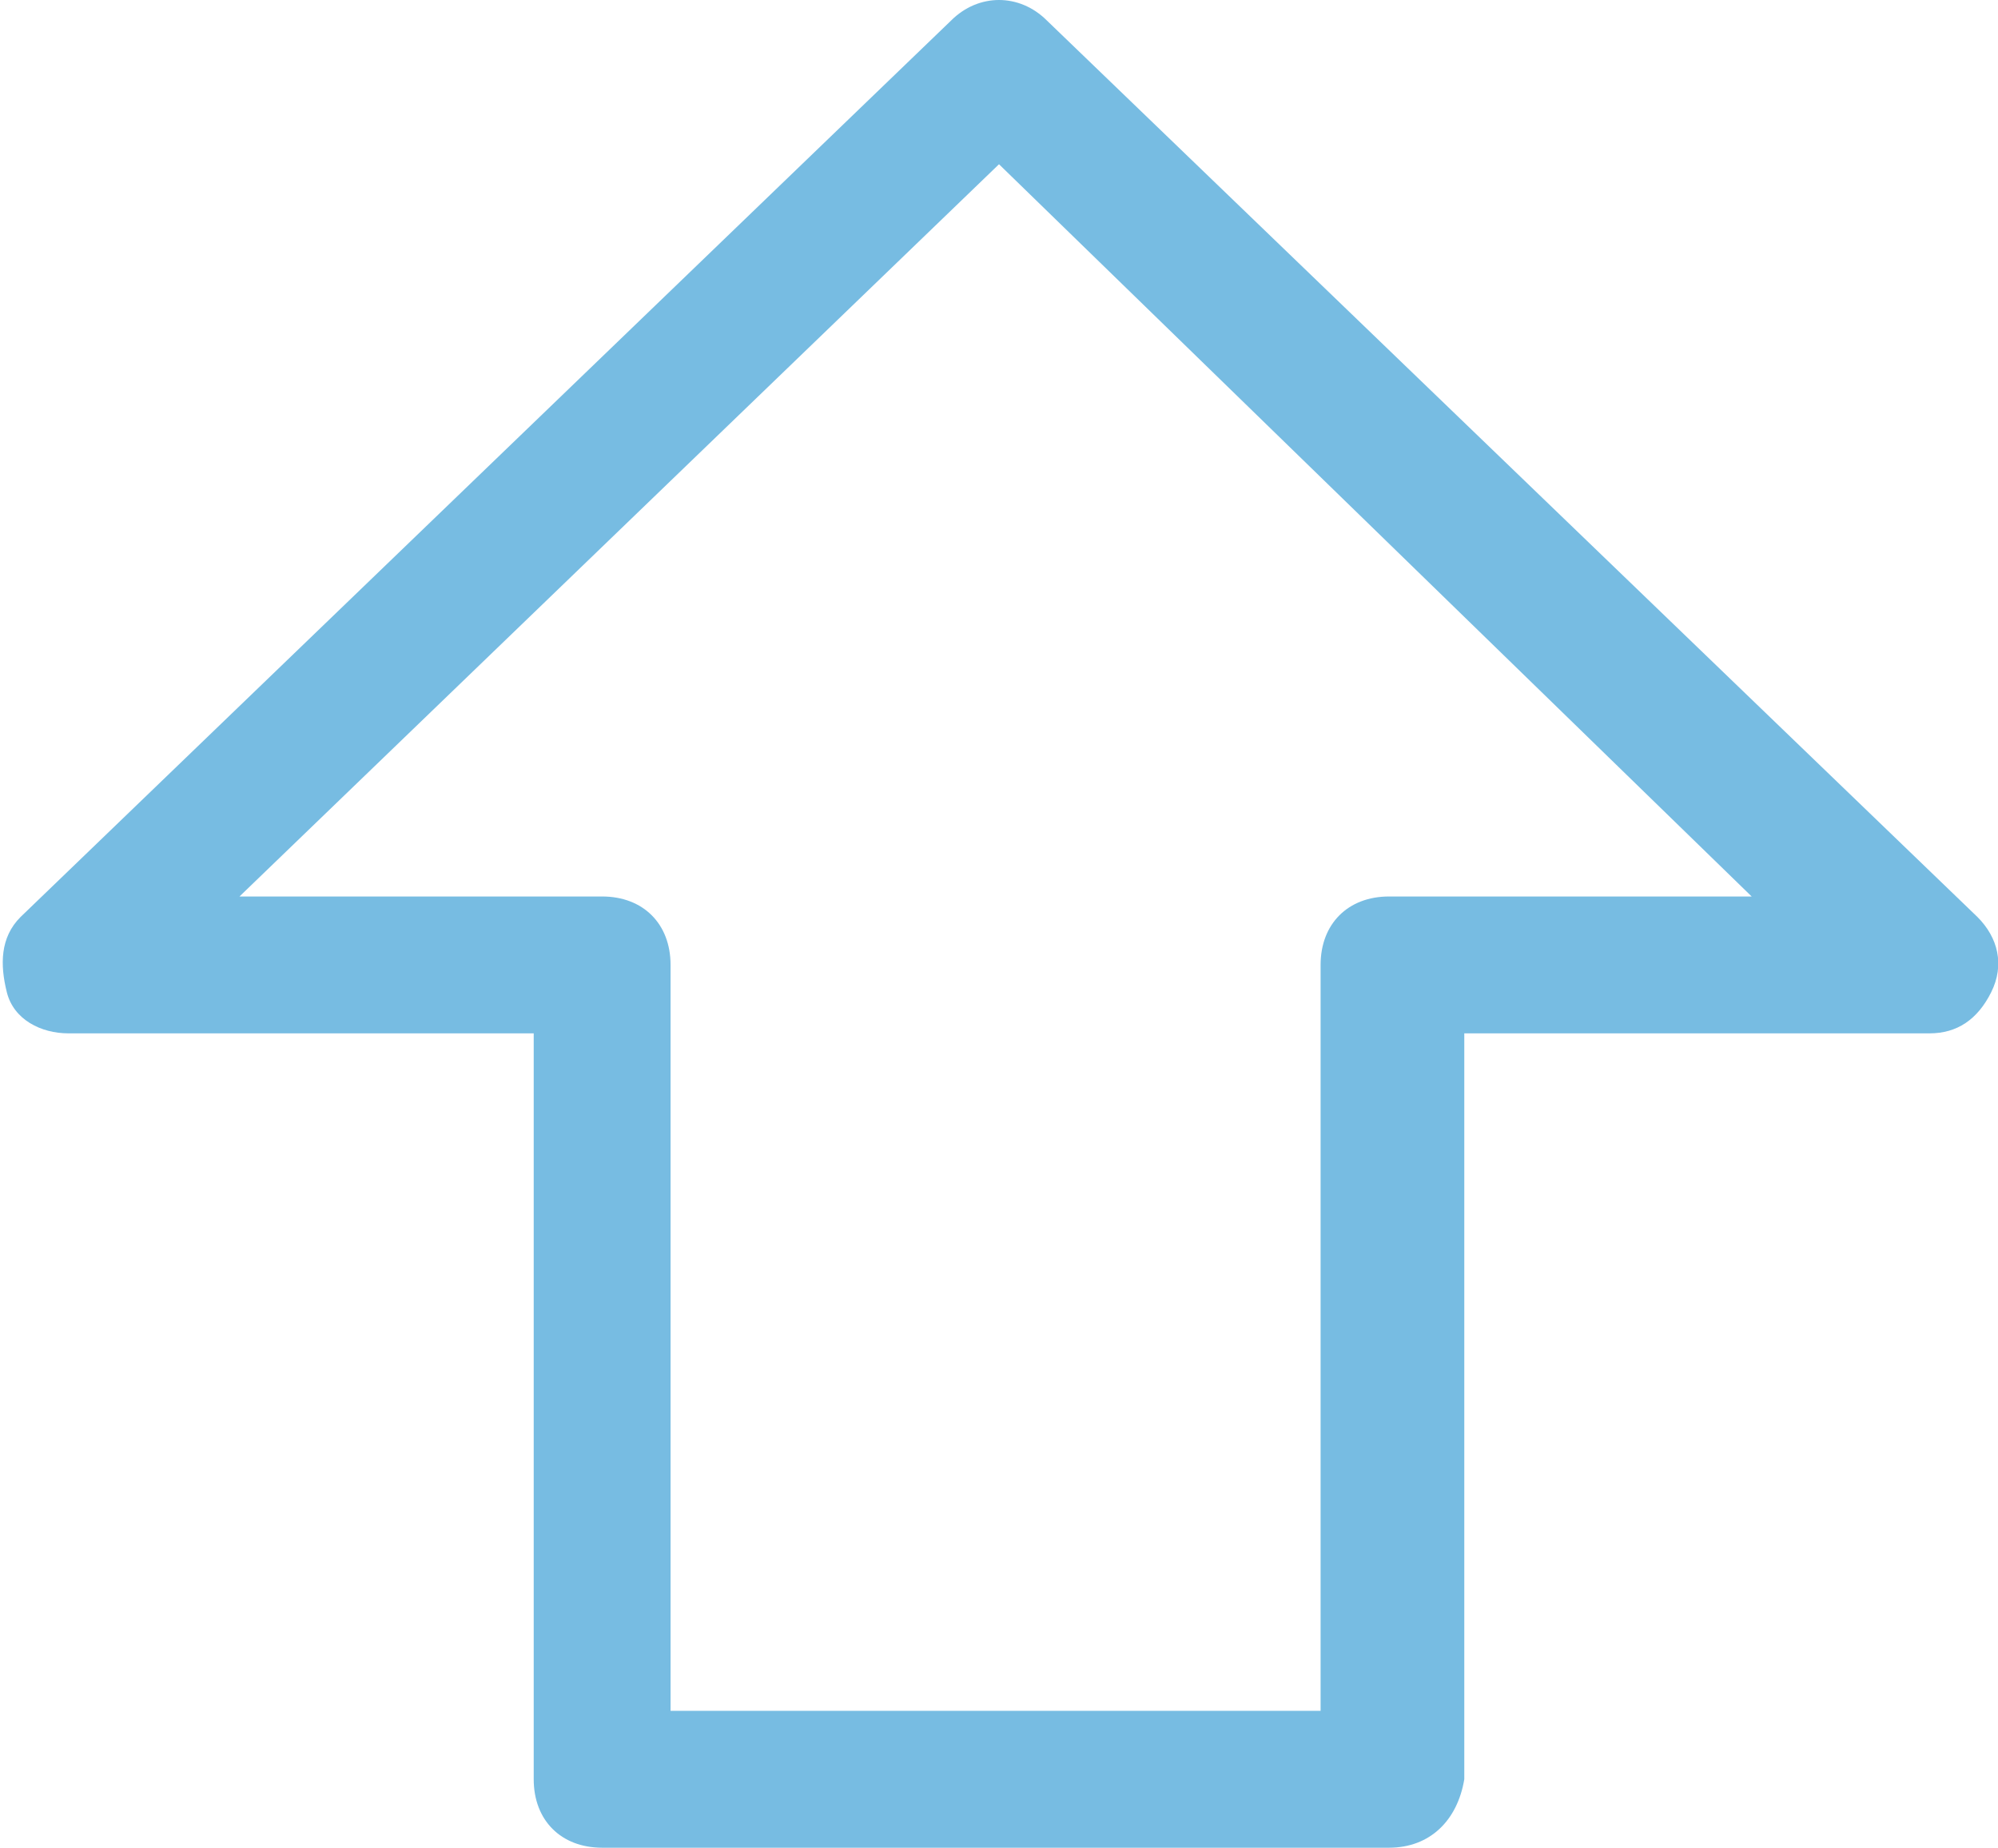 <?xml version="1.0" encoding="utf-8"?>
<!-- Generator: Adobe Illustrator 21.0.0, SVG Export Plug-In . SVG Version: 6.00 Build 0)  -->
<svg version="1.1" xmlns="http://www.w3.org/2000/svg" xmlns:xlink="http://www.w3.org/1999/xlink" x="0px" y="0px"
	 viewBox="0 0 29.2 27" style="enable-background:new 0 0 29.2 27;" xml:space="preserve">
<style type="text/css">
	.st0{fill:#FFFFFF;}
	.st1{fill:none;stroke:#231F20;stroke-miterlimit:10;}
	.st2{fill:#231F20;}
	.st3{fill:none;stroke:#231F20;stroke-width:0.886;stroke-miterlimit:10;}
	.st4{fill:none;stroke:#000000;stroke-width:3;stroke-miterlimit:10;}
	.st5{fill:#77BCE2;}
	.st6{fill:none;stroke:#77BCE2;stroke-width:1.771;stroke-miterlimit:10;}
	.st7{fill:none;stroke:#77BCE2;stroke-width:1.959;stroke-linecap:round;stroke-linejoin:round;stroke-miterlimit:10;}
	.st8{fill:#FFFFFF;stroke:#77BCE2;stroke-width:1.959;stroke-linecap:round;stroke-linejoin:round;stroke-miterlimit:10;}
	.st9{fill:none;stroke:#77BCE2;stroke-width:2;stroke-linecap:round;stroke-linejoin:round;stroke-miterlimit:10;}
</style>
<g id="Layer_2">
</g>
<g id="Layer_1">
	<g>
		<path class="st5" d="M20.3,27H8.8c-0.6,0-1-0.4-1-1V15.1H1c-0.4,0-0.8-0.2-0.9-0.6S0,13.7,0.3,13.4L13.9,0.3c0.4-0.4,1-0.4,1.4,0
			l13.6,13.1c0.3,0.3,0.4,0.7,0.2,1.1s-0.5,0.6-0.9,0.6h-6.8V26C21.3,26.6,20.9,27,20.3,27z M9.8,25h9.5V14.1c0-0.6,0.4-1,1-1h5.3
			L14.6,2.4L3.5,13.1h5.3c0.6,0,1,0.4,1,1V25z"/>
	</g>
</g>
</svg>
